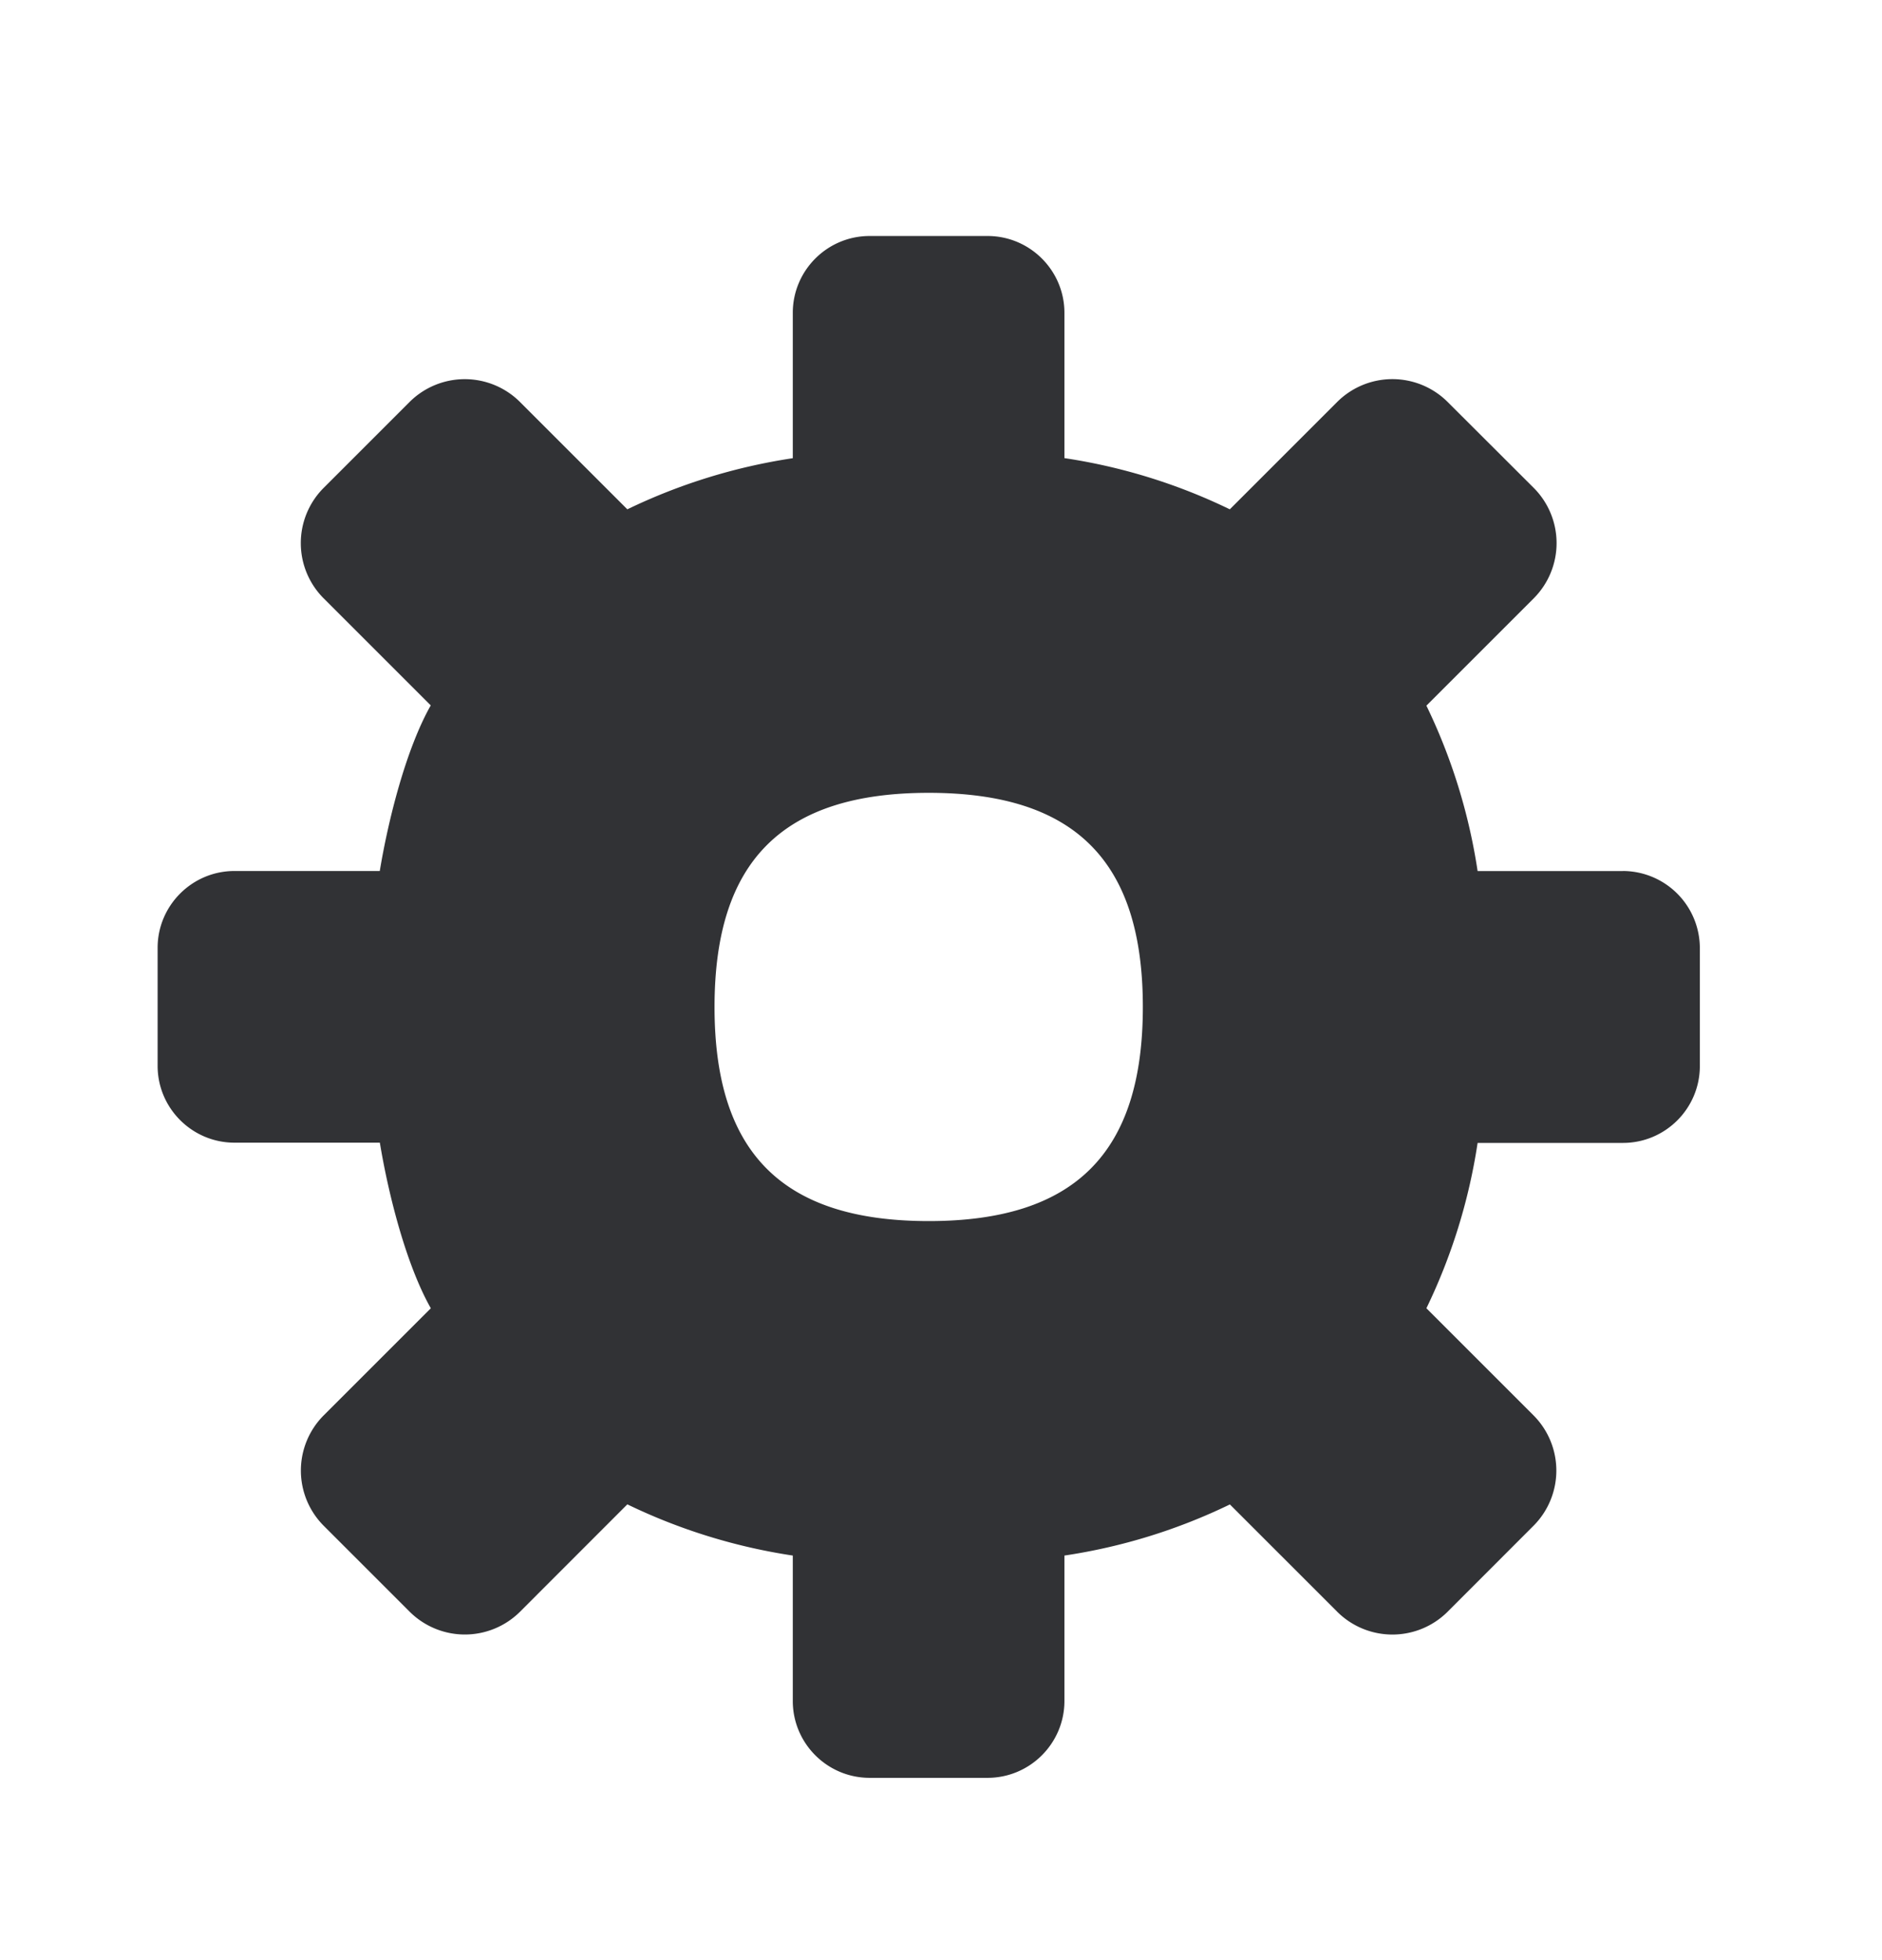 <svg width="24" height="25" viewBox="0 0 24 25" xmlns="http://www.w3.org/2000/svg"><path d="M20.695 11.11h-1.852A7.354 7.354 0 0018.19 9l1.37-1.37a.997.997 0 000-1.406l-1.1-1.098a.997.997 0 00-1.407 0l-1.37 1.37a7.307 7.307 0 00-2.109-.653V3.99c0-.54-.44-.98-.98-.98H11.09c-.541 0-.98.44-.98.98v1.854A7.354 7.354 0 008 6.496l-1.37-1.37a.997.997 0 00-1.406 0L4.126 6.224a.997.997 0 000 1.406l1.367 1.367c-.317.56-.543 1.465-.65 2.112H2.99c-.54 0-.98.44-.98.98v1.505c0 .54.44.98.98.98h1.854c.107.65.333 1.552.65 2.112l-1.367 1.367a.997.997 0 000 1.406l1.098 1.098a.997.997 0 001.406 0L8 19.187a7.354 7.354 0 002.11.653v1.855c0 .54.439.98.98.98h1.504c.54 0 .98-.44.98-.98V19.84a7.307 7.307 0 002.11-.652l1.37 1.37a.997.997 0 001.405 0l1.098-1.099a.997.997 0 000-1.406l-1.367-1.367a7.354 7.354 0 00.653-2.109h1.854c.541 0 .98-.44.98-.98v-1.505a.984.984 0 00-.982-.983zm-8.852-.998c1.863 0 2.731.868 2.731 2.731s-.868 2.731-2.73 2.731c-1.864 0-2.732-.868-2.732-2.73 0-1.864.868-2.732 2.731-2.732z" fill="#313235" fill-rule="nonzero"/></svg>